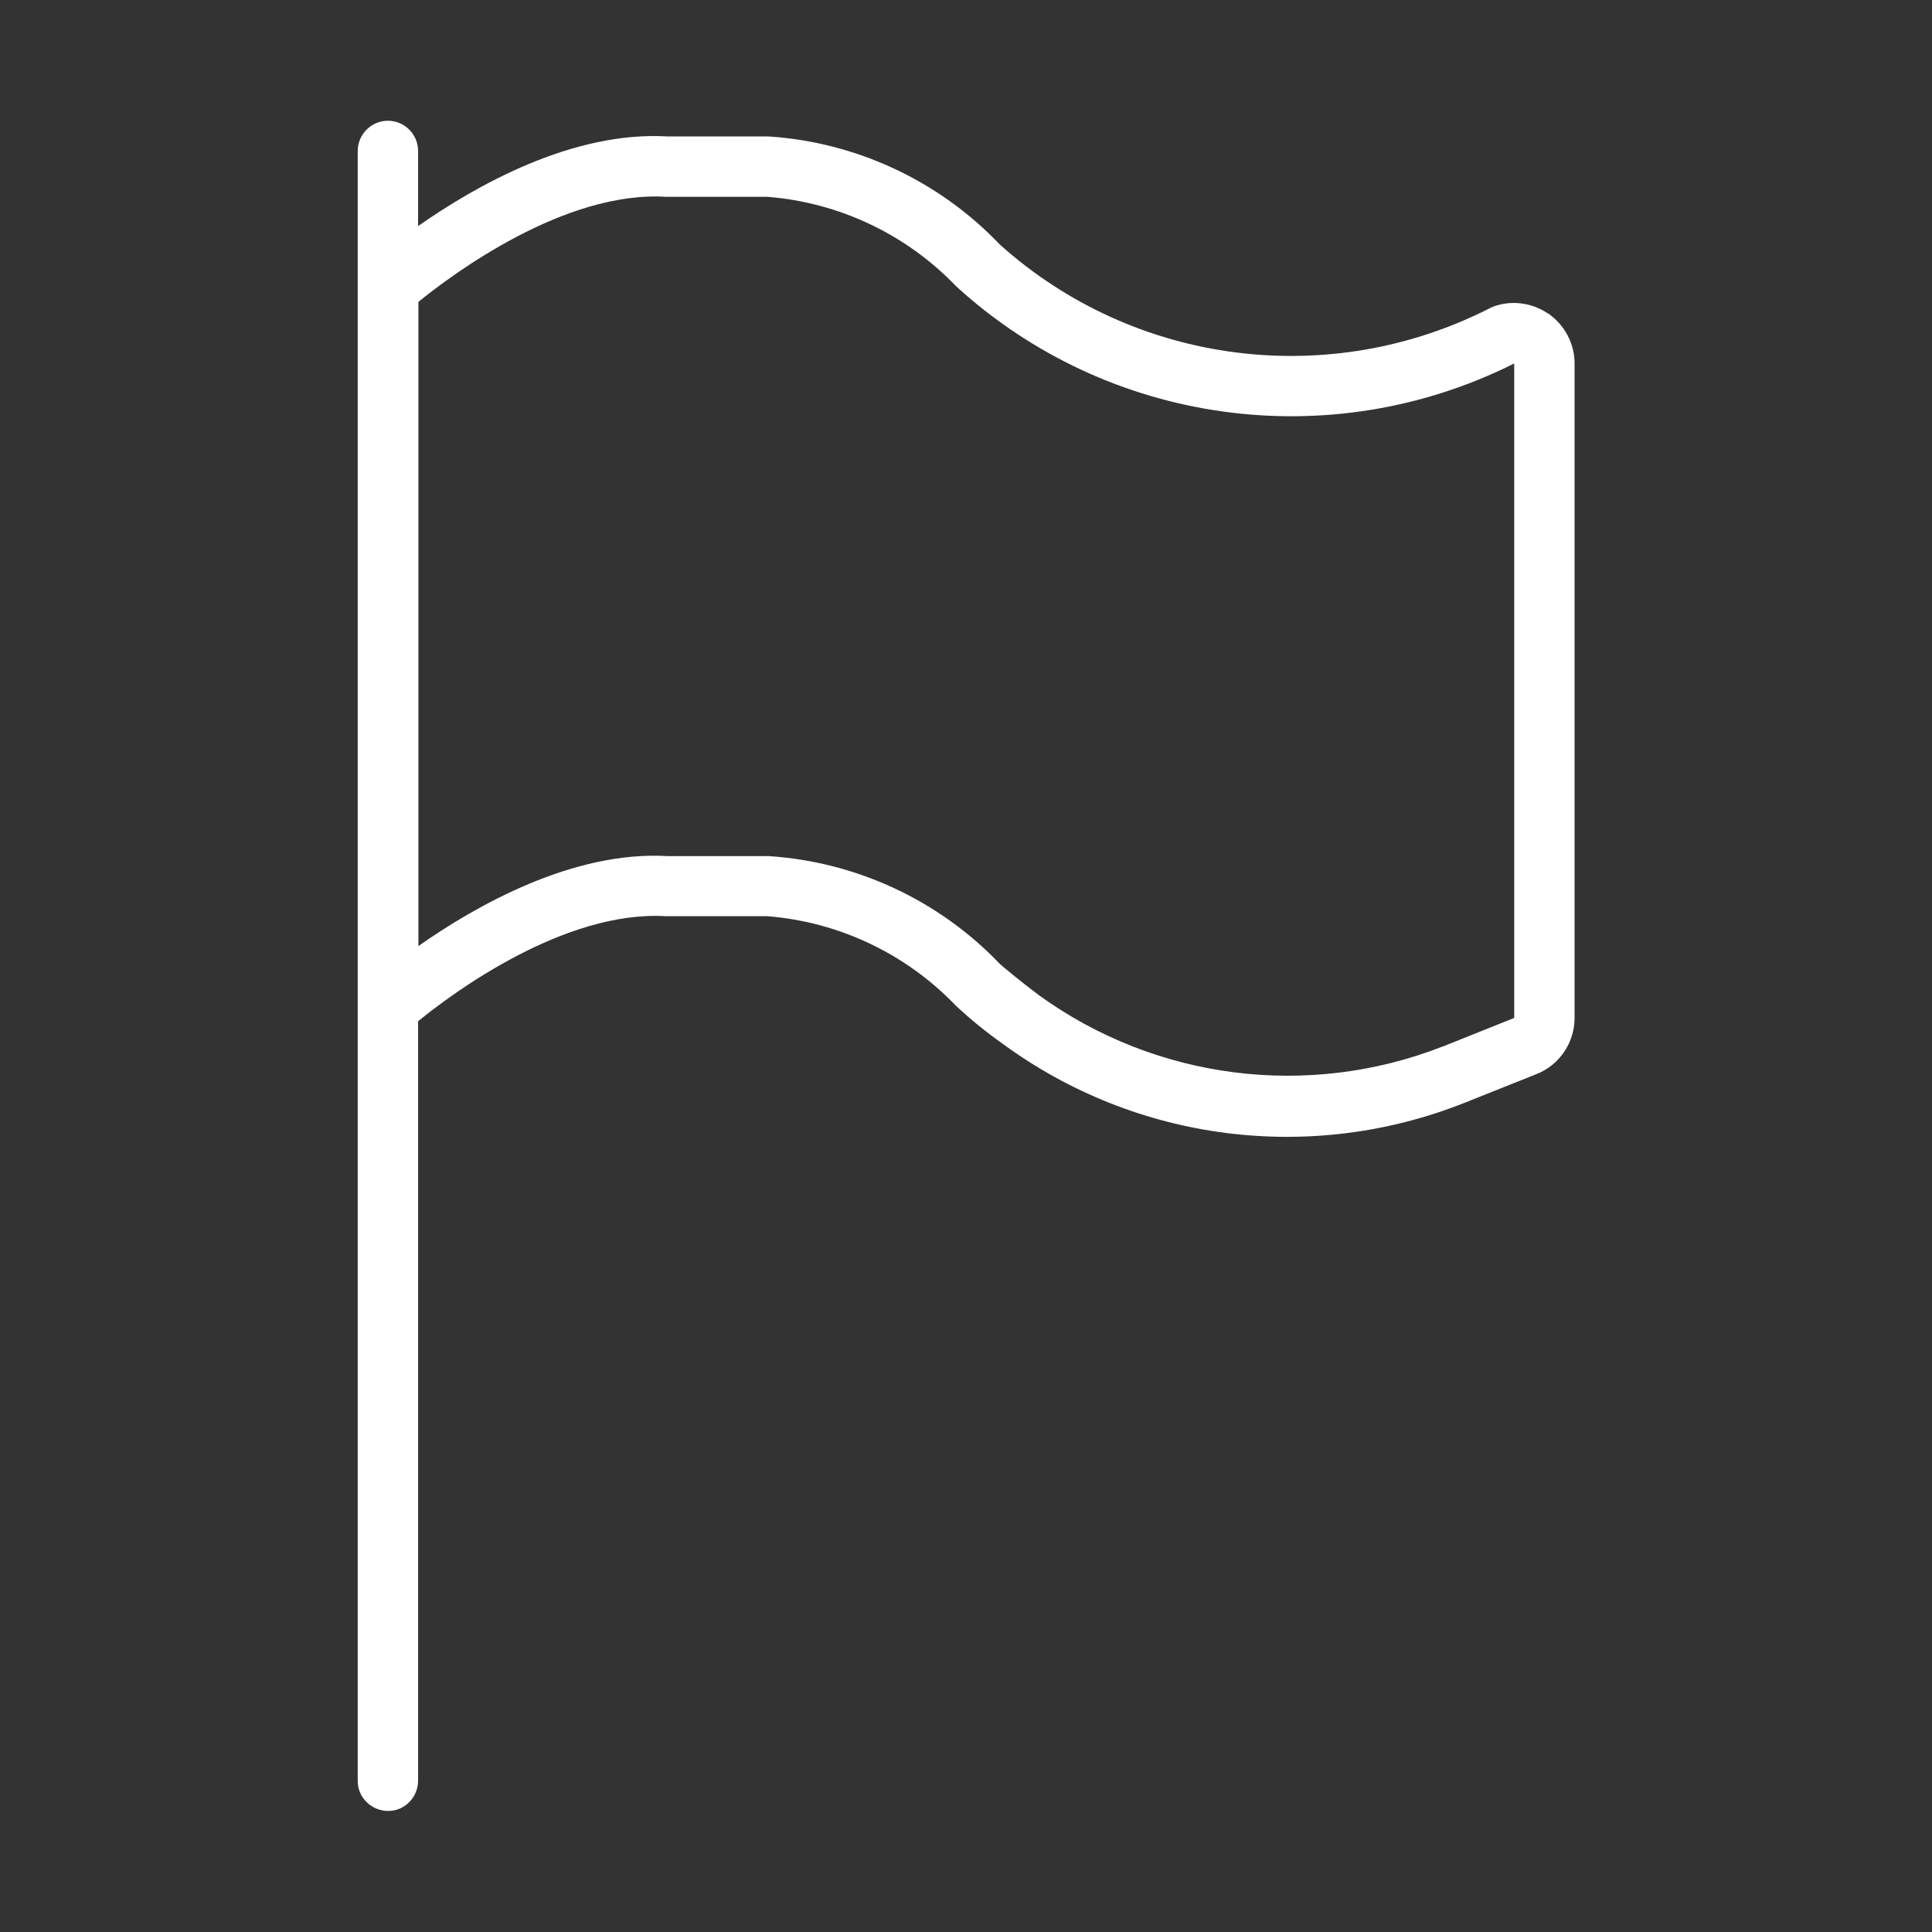 <?xml version="1.0" encoding="UTF-8"?>
<svg id="Bahan_copy" xmlns="http://www.w3.org/2000/svg" version="1.1" viewBox="0 0 64 64">
  <rect x="0" y="0" width="64" height="64" fill="#333333" stroke="none"/>
  <!-- Generator: Adobe Illustrator 29.5.1, SVG Export Plug-In . SVG Version: 2.1.0 Build 141)  -->
  <defs>
    <style>
      .st0 {
        fill: #fff;
      }
    </style>
  </defs>
  <path class="st0" d="M51.27,10.38c-.55-.37-1.25-.45-1.86-.2-5.34,2.75-11.82,1.93-16.29-2.08-2.01-2.11-4.75-3.39-7.66-3.58h-3.34c-3.17-.19-6.39,1.65-8.27,2.97v-2.49c0-.55-.45-1-1-1s-1,.45-1,1v54c0,.55.46.99,1.01.99.54,0,.98-.44.99-.99v-25.17c1.1-.9,4.82-3.68,8.21-3.48h3.36c2.37.19,4.59,1.24,6.24,2.96.49.46,1.01.88,1.56,1.27,4.42,3.24,10.2,3.98,15.3,1.95l2.38-.95c.76-.3,1.26-1.04,1.26-1.86V12.04c0-.66-.33-1.28-.88-1.66ZM47.78,34.67c-4.45,1.74-9.49,1.1-13.36-1.7-.68-.51-1.16-.92-1.29-1.03-2.01-2.11-4.75-3.39-7.66-3.58h-3.34c-3.15-.19-6.38,1.65-8.27,2.98V10c1.11-.9,4.83-3.69,8.21-3.48h3.36c2.37.19,4.59,1.24,6.24,2.96,5.03,4.6,12.39,5.62,18.49,2.56v21.68s-2.37.95-2.37.95Z"/>
</svg>